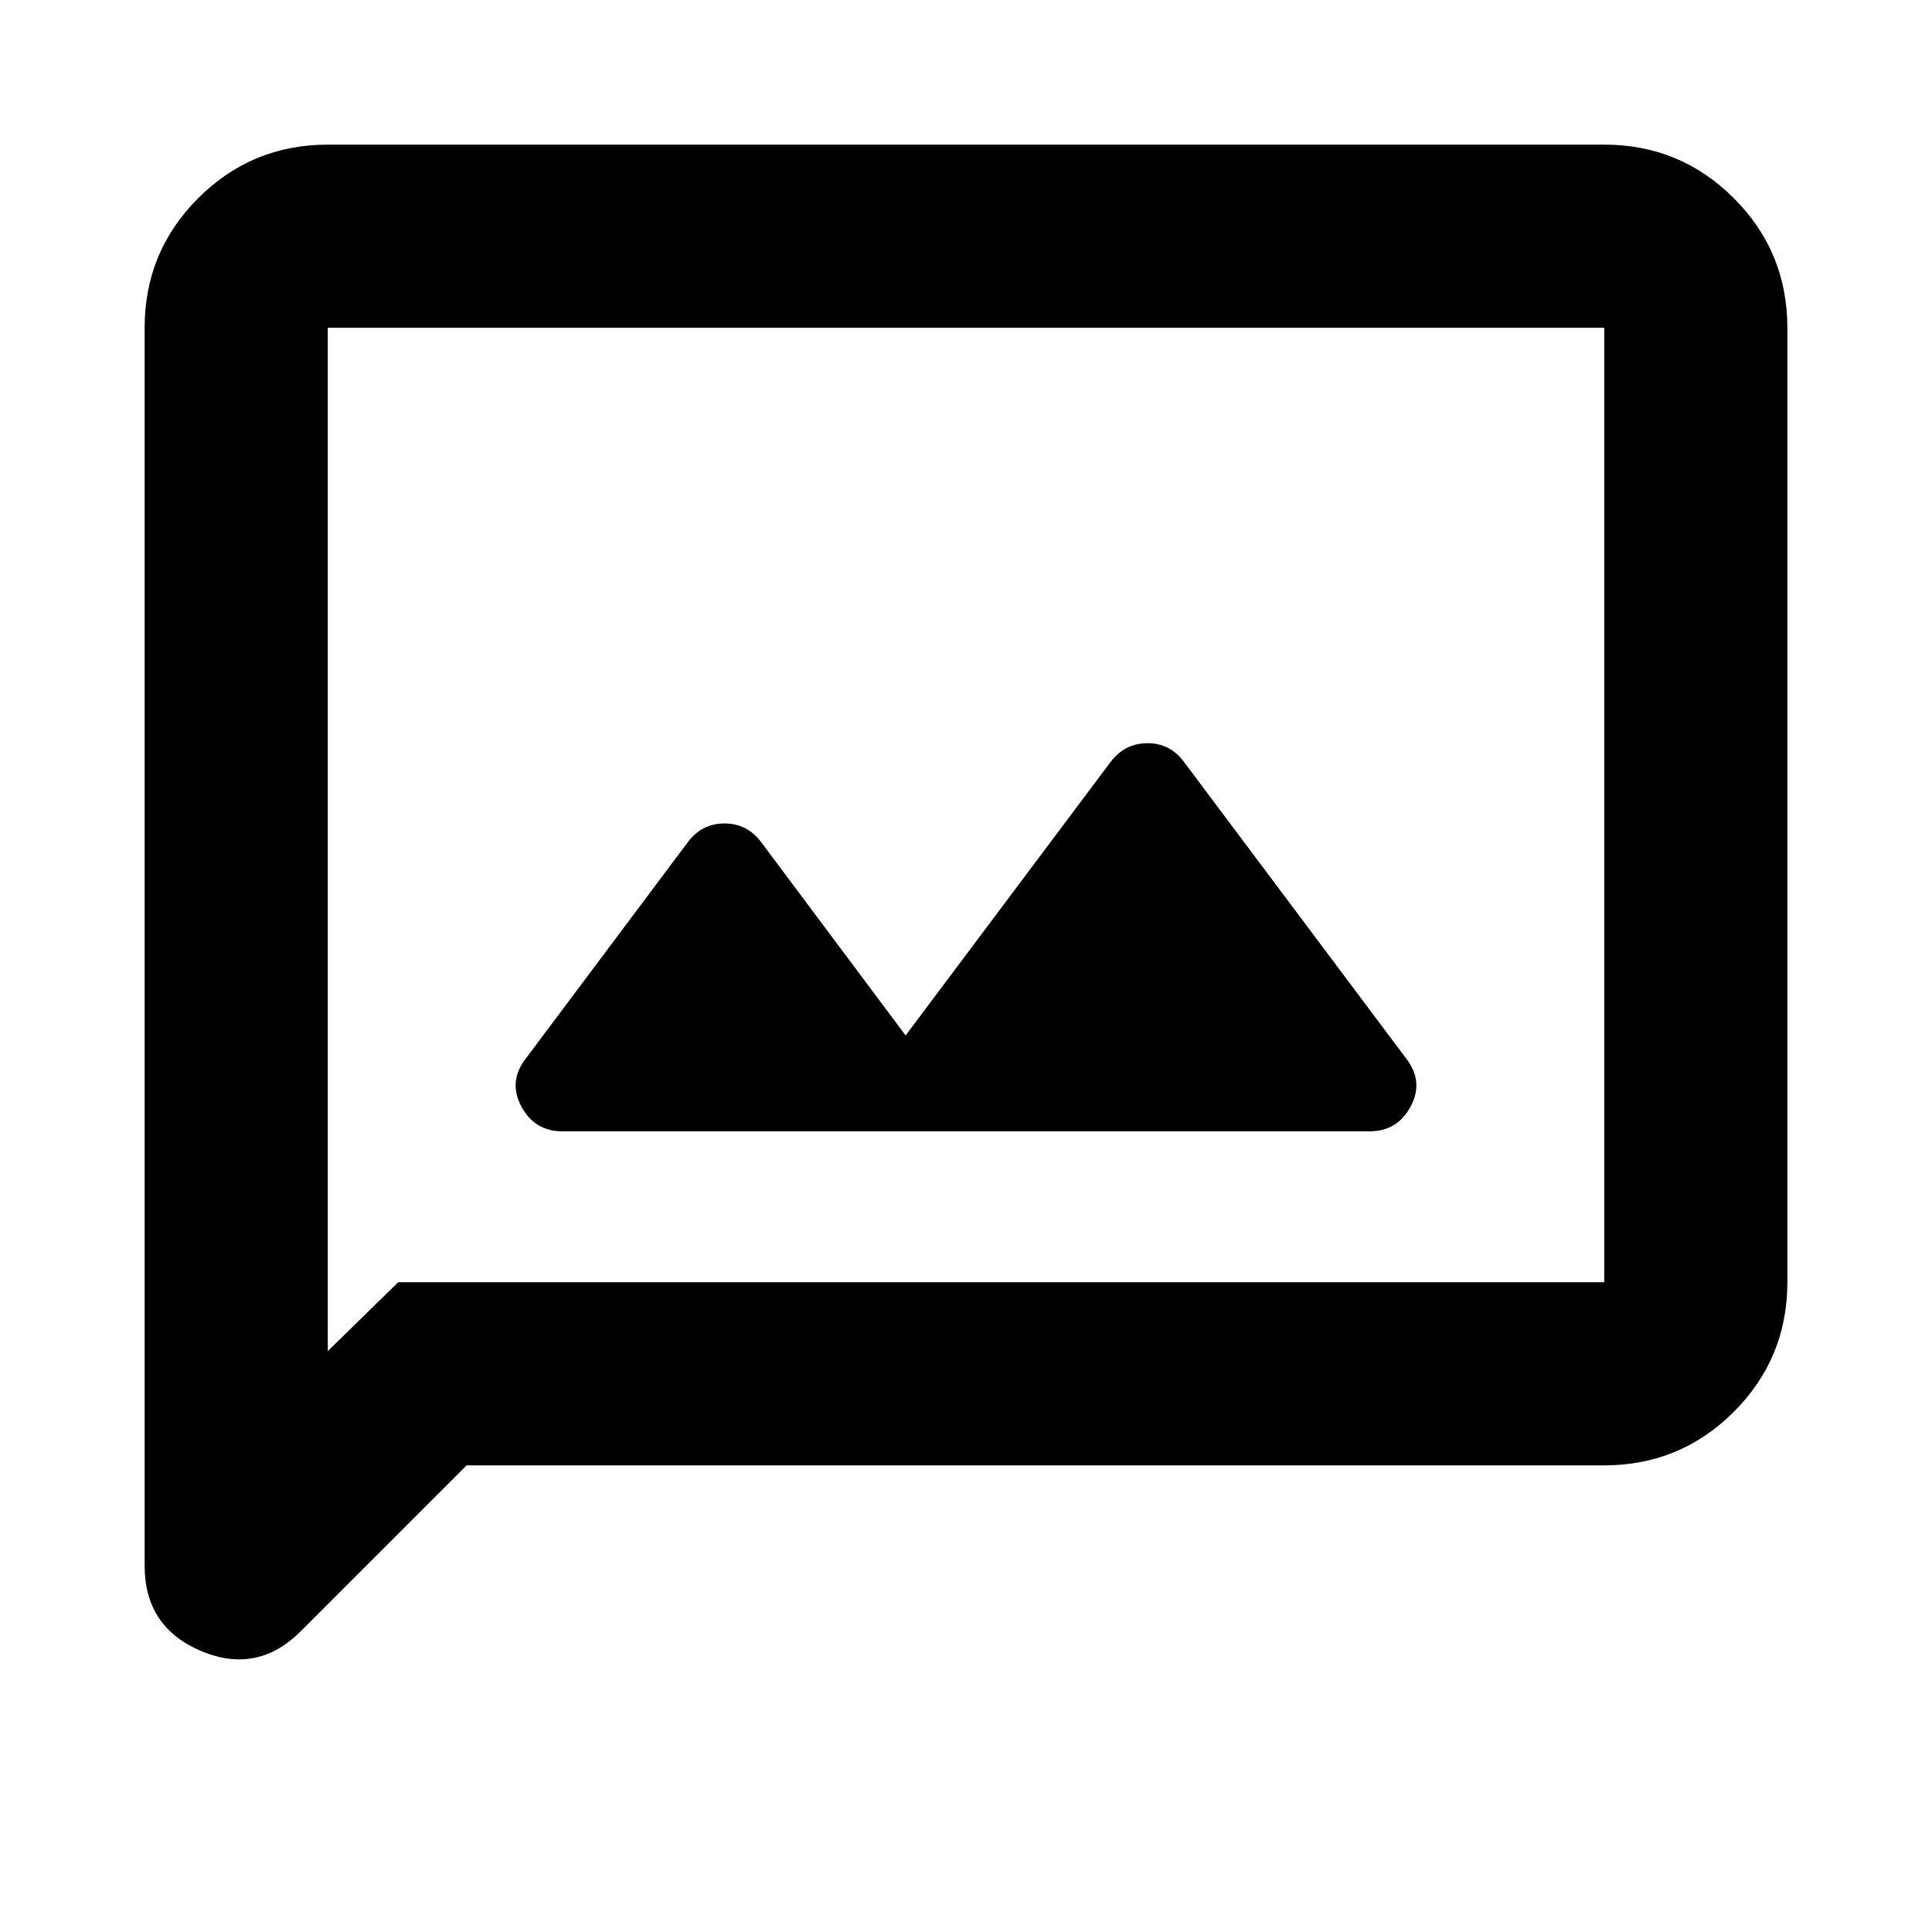 <svg aria-hidden="true" viewBox="0 -960 960 960" fill="currentColor">
  <path d="M279.522-397.848h400.956q13.913 0 20.511-12.435 6.598-12.434-2.359-23.869L588.152-581.63q-6.956-9.196-18.152-9.077-11.196.12-18.152 9.316L450-445.5l-71.848-96.13q-6.956-9.196-18.152-9.196-11.196 0-18.152 9.196L261.37-434.152q-8.957 11.435-2.359 23.869 6.598 12.435 20.511 12.435Zm-47.653 165.979-82.434 82.434q-21.631 21.631-49.598 9.771-27.968-11.86-27.968-42.358V-797.13q0-37.783 26.61-64.392 26.608-26.609 64.391-26.609h634.26q37.783 0 64.392 26.609 26.609 26.609 26.609 64.392v474.26q0 37.783-26.609 64.392-26.609 26.609-64.392 26.609H231.869Zm-34-91.001H797.13v-474.26H162.87v508.499l34.999-34.239Zm-34.999 0v-474.26 474.26Z"/>
</svg>
